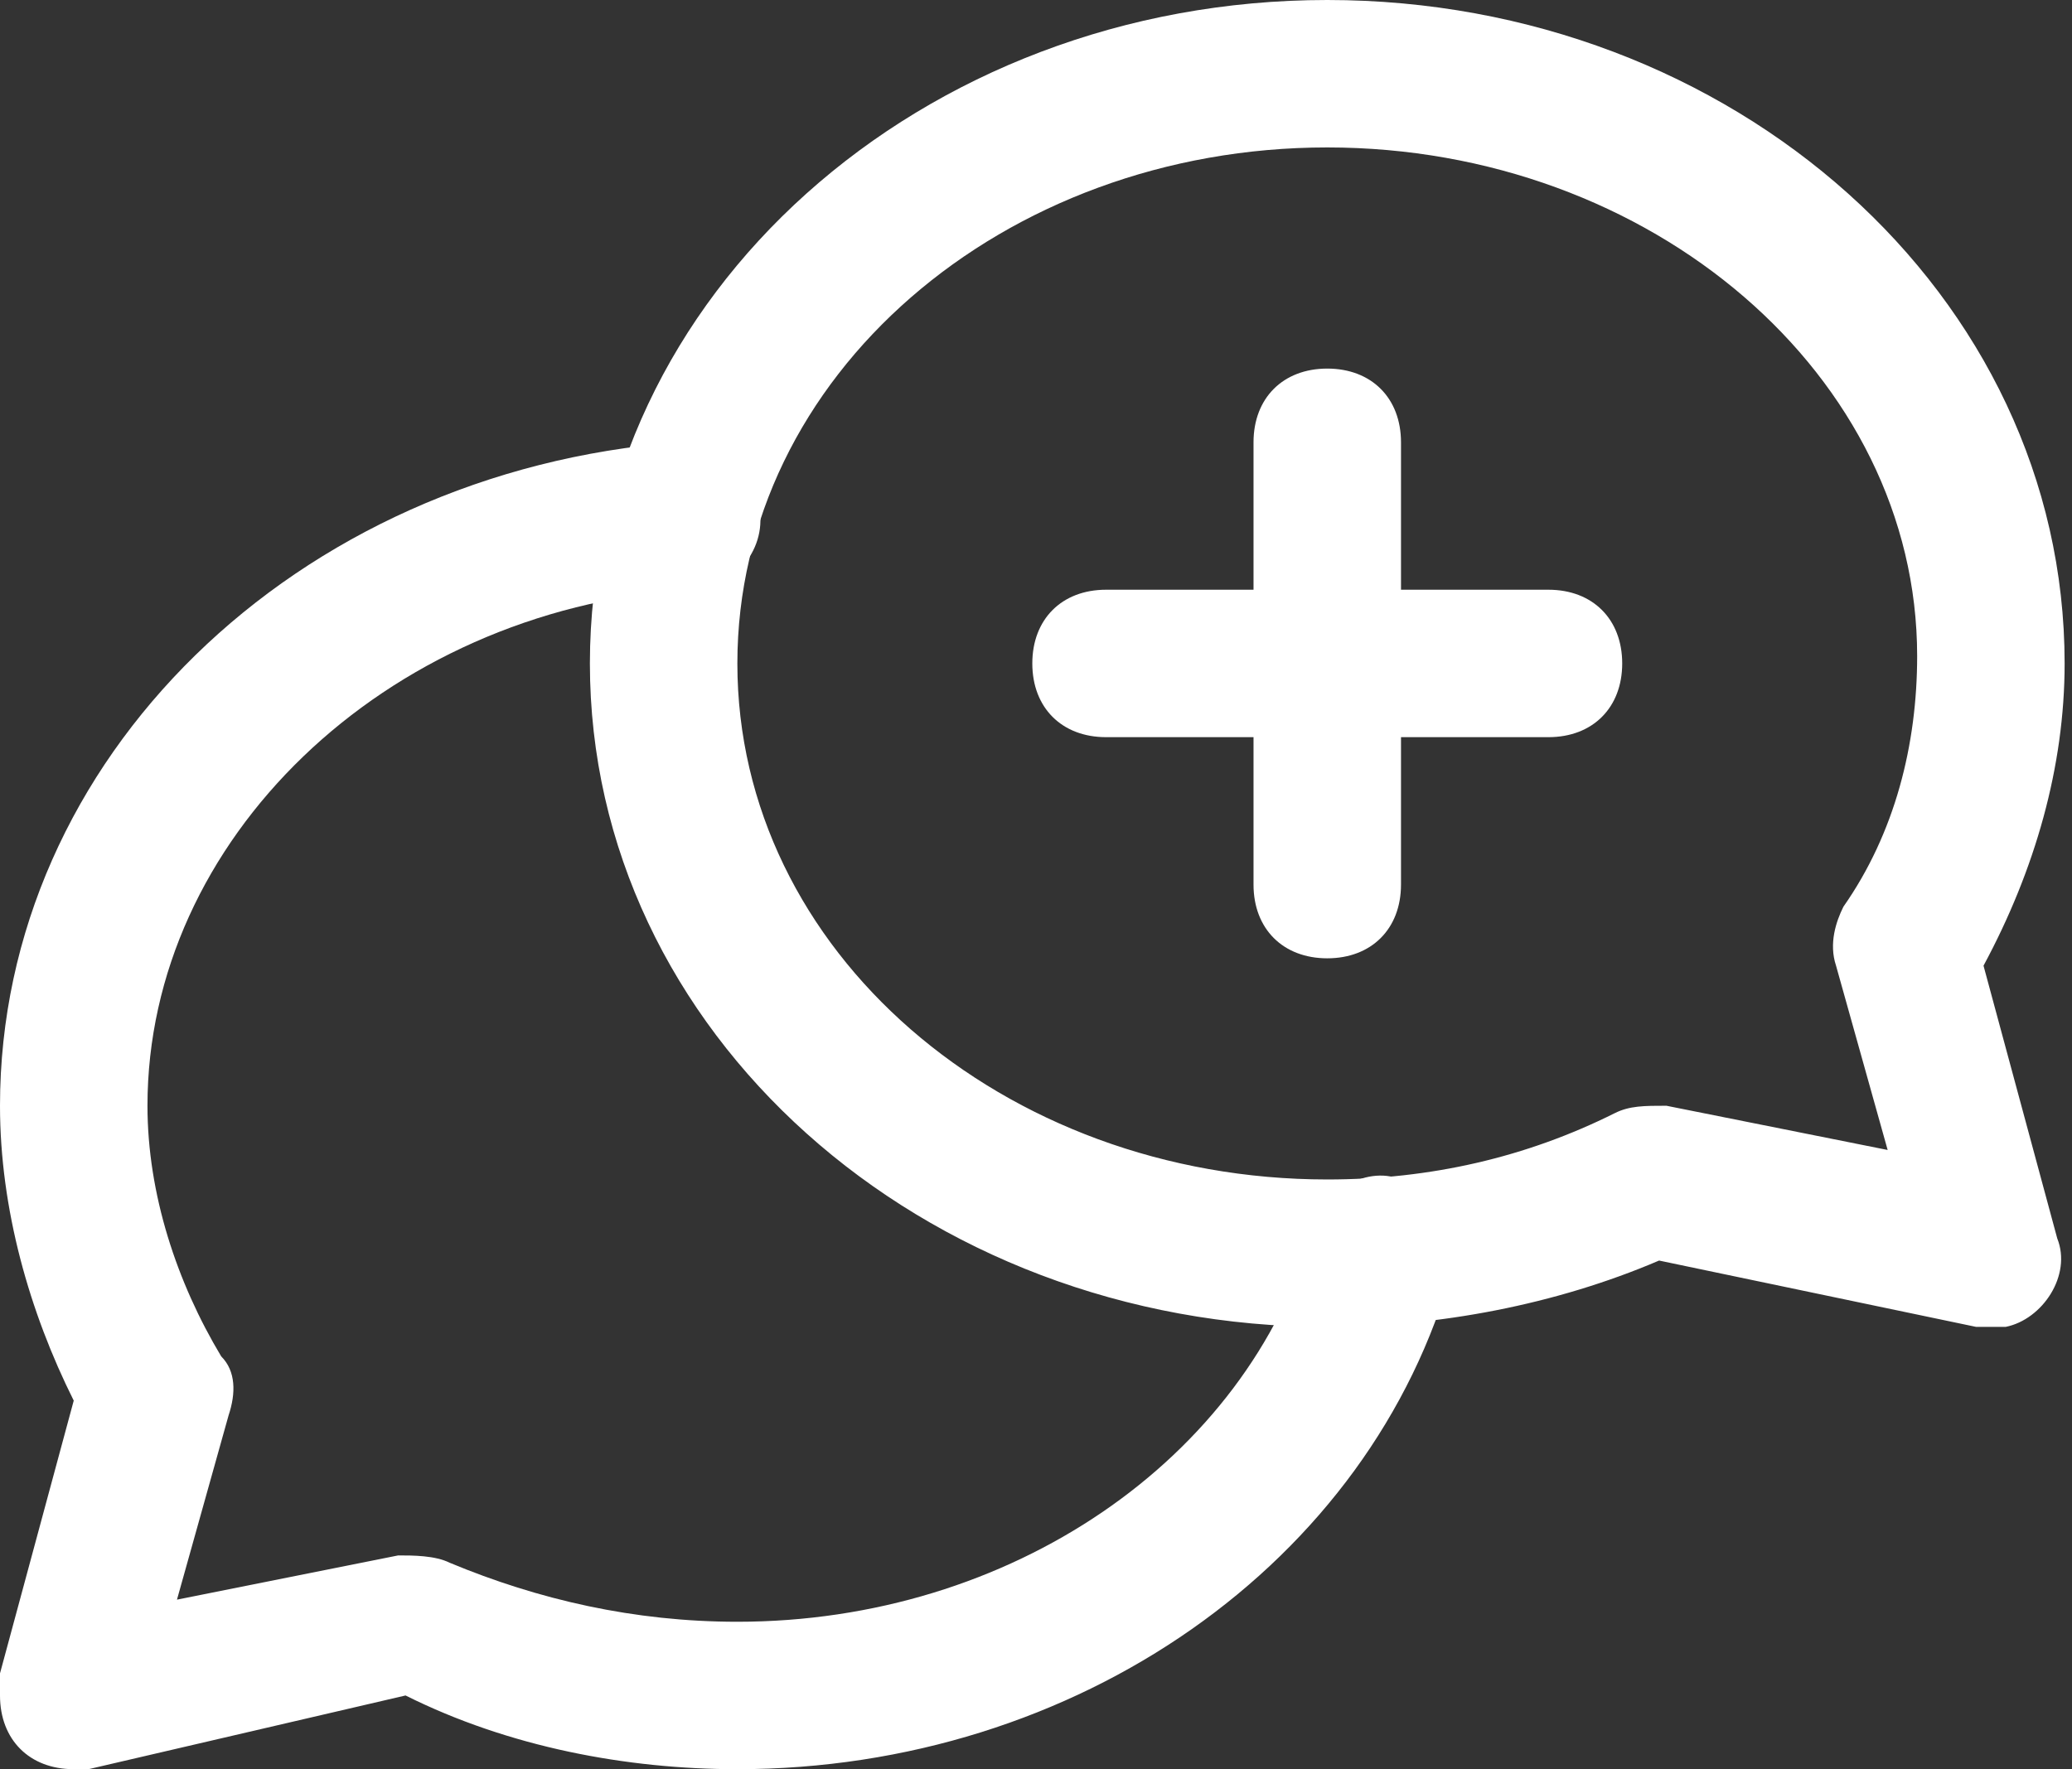 <?xml version="1.0" encoding="utf-8"?>
<!-- Generator: Adobe Illustrator 24.0.2, SVG Export Plug-In . SVG Version: 6.00 Build 0)  -->
<svg version="1.1" id="Layer_1" xmlns="http://www.w3.org/2000/svg" xmlns:xlink="http://www.w3.org/1999/xlink" x="0px" y="0px"
	 viewBox="0 0 28.1 24" style="enable-background:new 0 0 28.1 24;" xml:space="preserve">
<rect x="0" y="0" width="28.1" height="24" fill="#333333" stroke="none"/>
<style type="text/css">
	.st0{fill:#FFFFFF;}
</style>
<g id="change1_1">
	<path class="st0" d="M18,13c-0.6,0-1-0.4-1-1V6c0-0.6,0.4-1,1-1s1,0.4,1,1v6C19,12.6,18.6,13,18,13z"/>
	<path class="st0" d="M21,10h-6c-0.6,0-1-0.4-1-1s0.4-1,1-1h6c0.6,0,1,0.4,1,1S21.6,10,21,10z"/>
	<path class="st0" d="M27,18c-0.1,0-0.1,0-0.2,0l-4.3-0.9C21.1,17.7,19.5,18,18,18c-5.5,0-10-4-10-9s4.5-9,10-9s10,4,10,9
		c0,1.4-0.4,2.8-1.1,4.1l1,3.7c0.2,0.5-0.2,1.1-0.7,1.2C27.2,18,27.1,18,27,18z M18,2c-4.4,0-8,3.1-8,7s3.6,7,8,7
		c1.4,0,2.7-0.3,3.9-0.9c0.2-0.1,0.4-0.1,0.7-0.1l3,0.6l-0.7-2.5c-0.1-0.3,0-0.6,0.1-0.8c0.7-1,1-2.2,1-3.4C26,5.1,22.4,2,18,2z"/>
	<path class="st0" d="M1,24c-0.6,0-1-0.4-1-1c0-0.1,0-0.2,0-0.3l1-3.7C0.4,17.8,0,16.4,0,15c0-4.7,4-8.6,9.2-9
		c0.5-0.1,1,0.3,1.1,0.9S9.9,8,9.4,8c0,0,0,0-0.1,0C5.2,8.3,2,11.4,2,15c0,1.2,0.4,2.4,1,3.4c0.2,0.2,0.2,0.5,0.1,0.8l-0.7,2.5
		l3-0.6c0.2,0,0.5,0,0.7,0.1C7.3,21.7,8.6,22,10,22c3.7,0,6.9-2.2,7.8-5.3c0.1-0.5,0.7-0.9,1.2-0.7c0.5,0.1,0.9,0.7,0.7,1.2
		c0,0,0,0,0,0c-1.1,4-5.1,6.8-9.7,6.8c-1.5,0-3.1-0.3-4.5-1L1.2,24C1.1,24,1.1,24,1,24z"/>
</g>
</svg>
